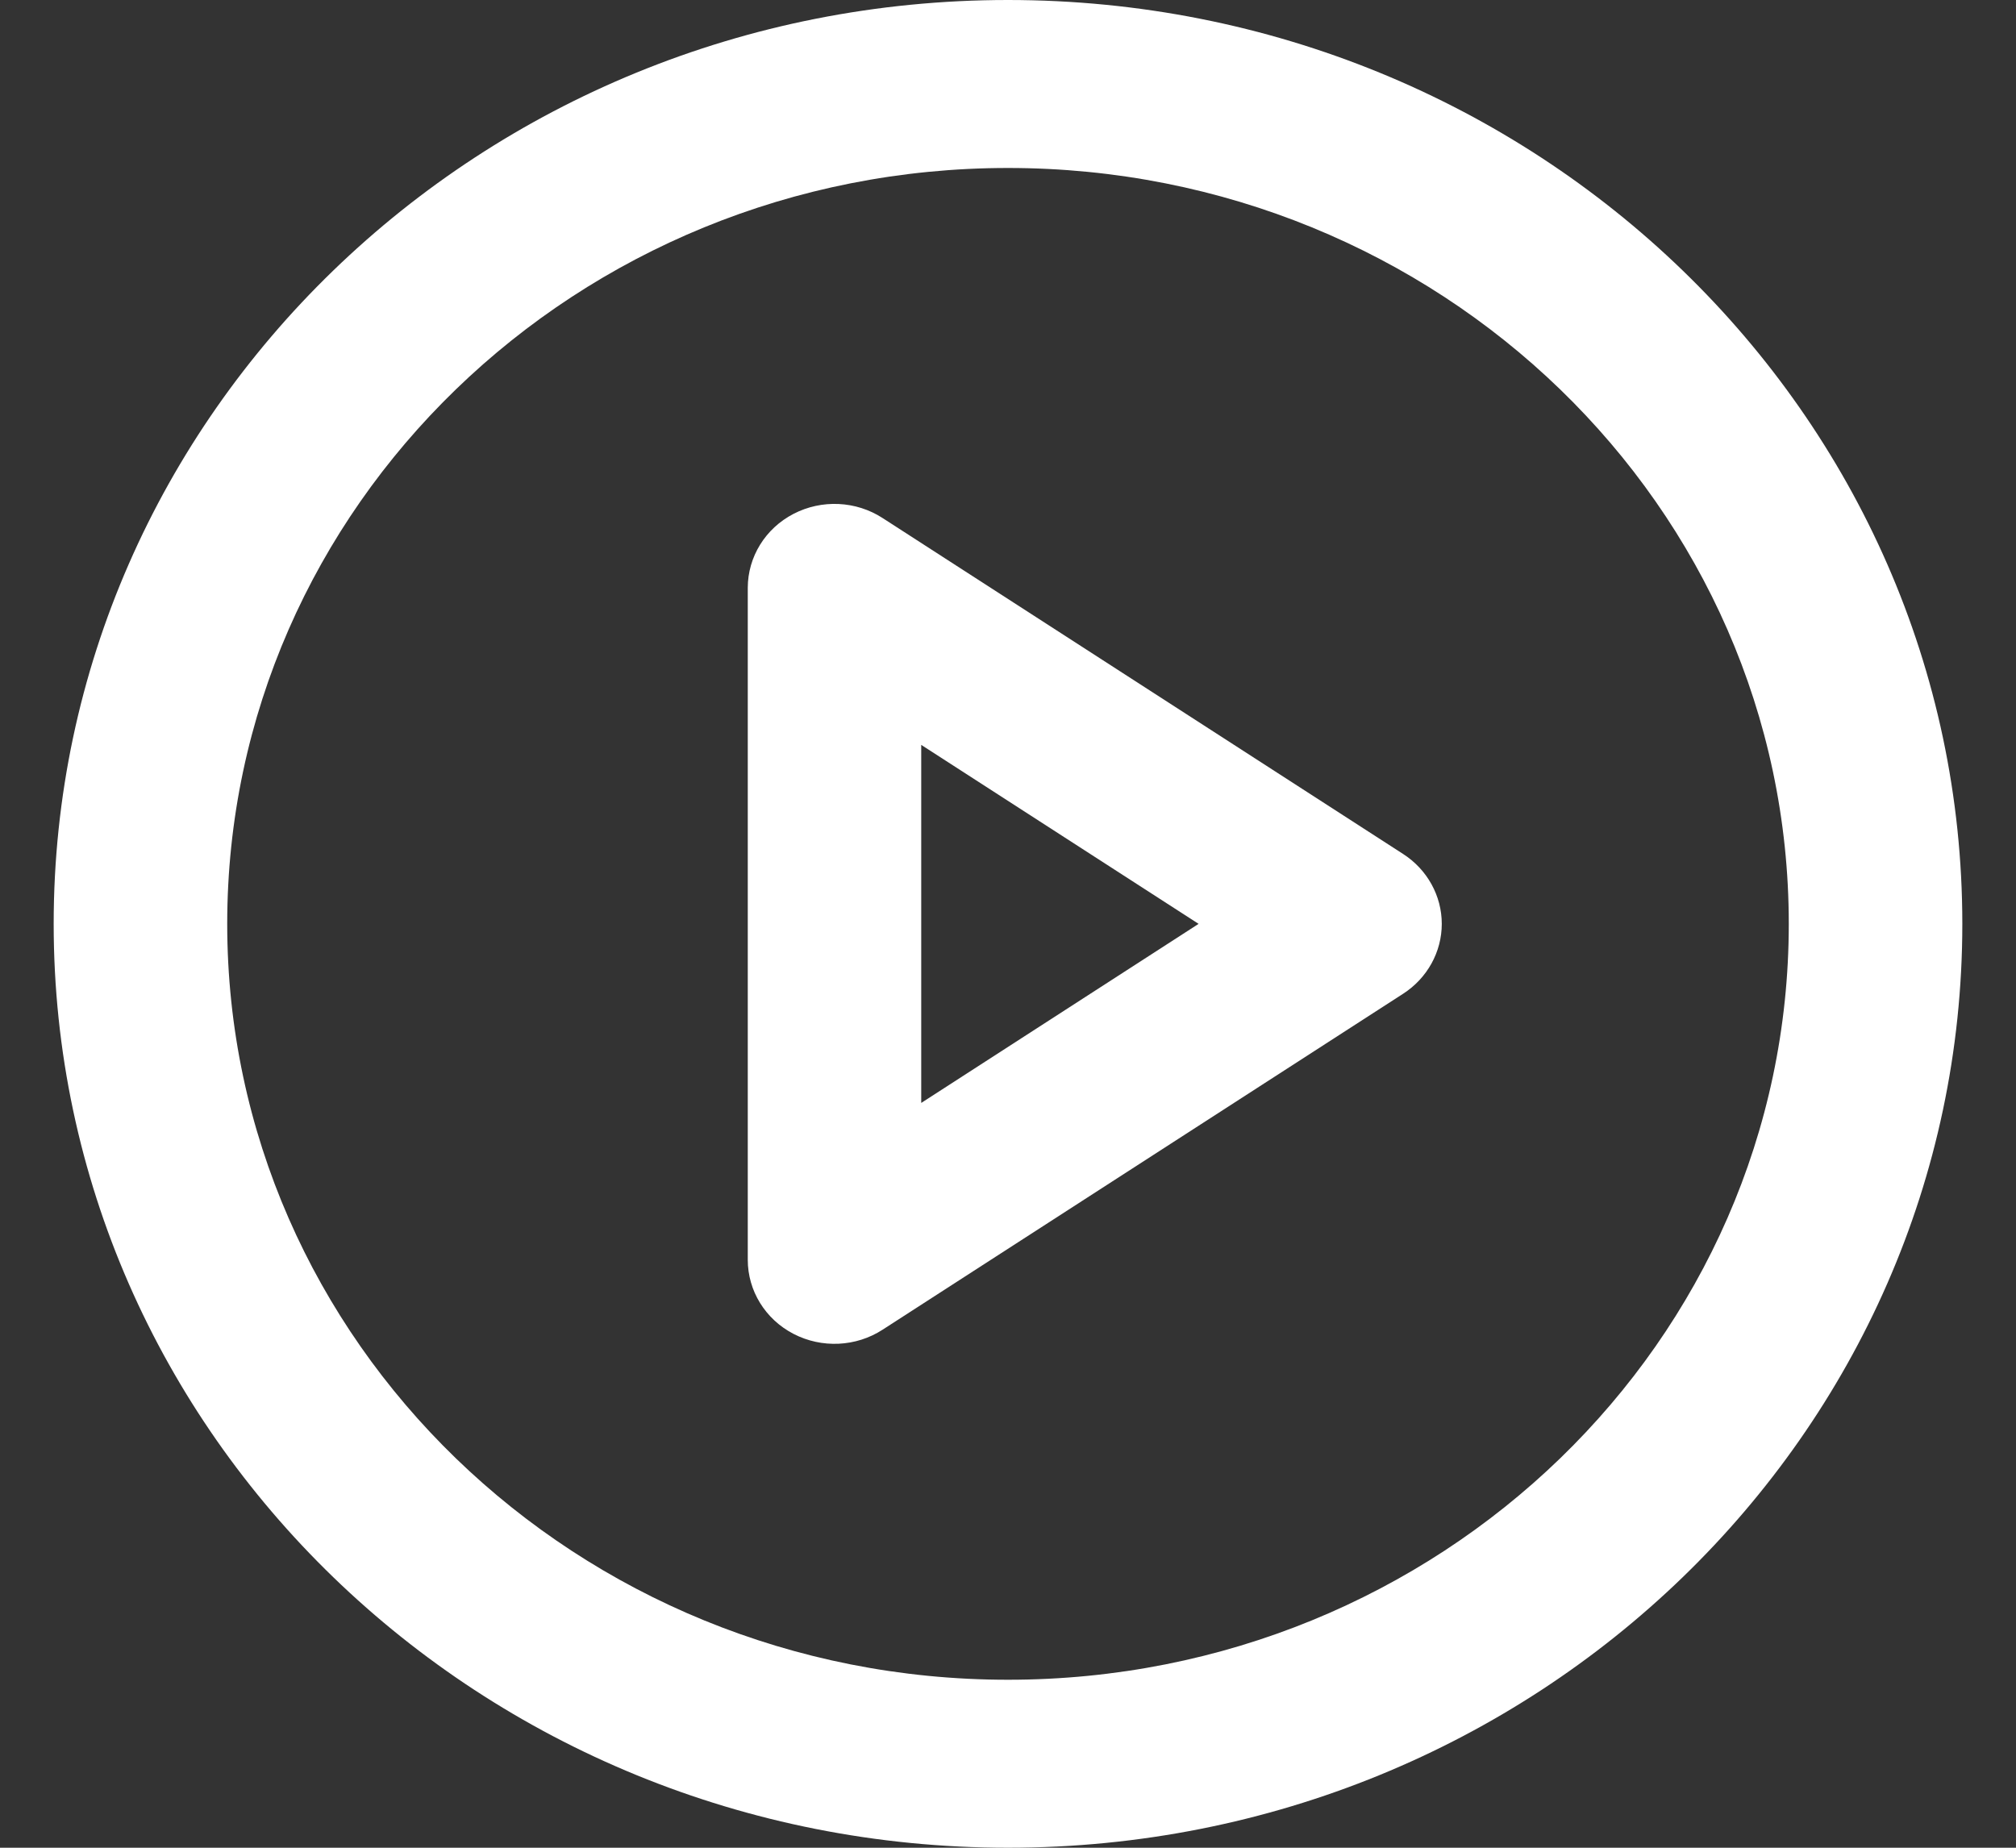 <svg width="24" height="22" viewBox="0 0 24 22" fill="none" xmlns="http://www.w3.org/2000/svg">
<rect x="0" y="0" width="24" height="22" fill="#333333" stroke="none"/>
<path fill-rule="evenodd" clip-rule="evenodd" d="M12 2C6.867 2 2.705 6.029 2.705 11C2.705 15.971 6.867 20 12 20C17.134 20 21.295 15.971 21.295 11C21.295 6.029 17.134 2 12 2ZM0.639 11C0.639 4.925 5.726 0 12 0C18.274 0 23.361 4.925 23.361 11C23.361 17.075 18.274 22 12 22C5.726 22 0.639 17.075 0.639 11Z" fill="white"/>
<path fill-rule="evenodd" clip-rule="evenodd" d="M9.447 6.118C9.783 5.944 10.191 5.963 10.507 6.168L16.704 10.168C16.991 10.353 17.164 10.666 17.164 11C17.164 11.334 16.991 11.647 16.704 11.832L10.507 15.832C10.191 16.037 9.783 16.056 9.447 15.882C9.111 15.708 8.902 15.369 8.902 15V7C8.902 6.631 9.111 6.292 9.447 6.118ZM10.967 8.869V13.132L14.269 11L10.967 8.869Z" fill="white"/>
</svg>
